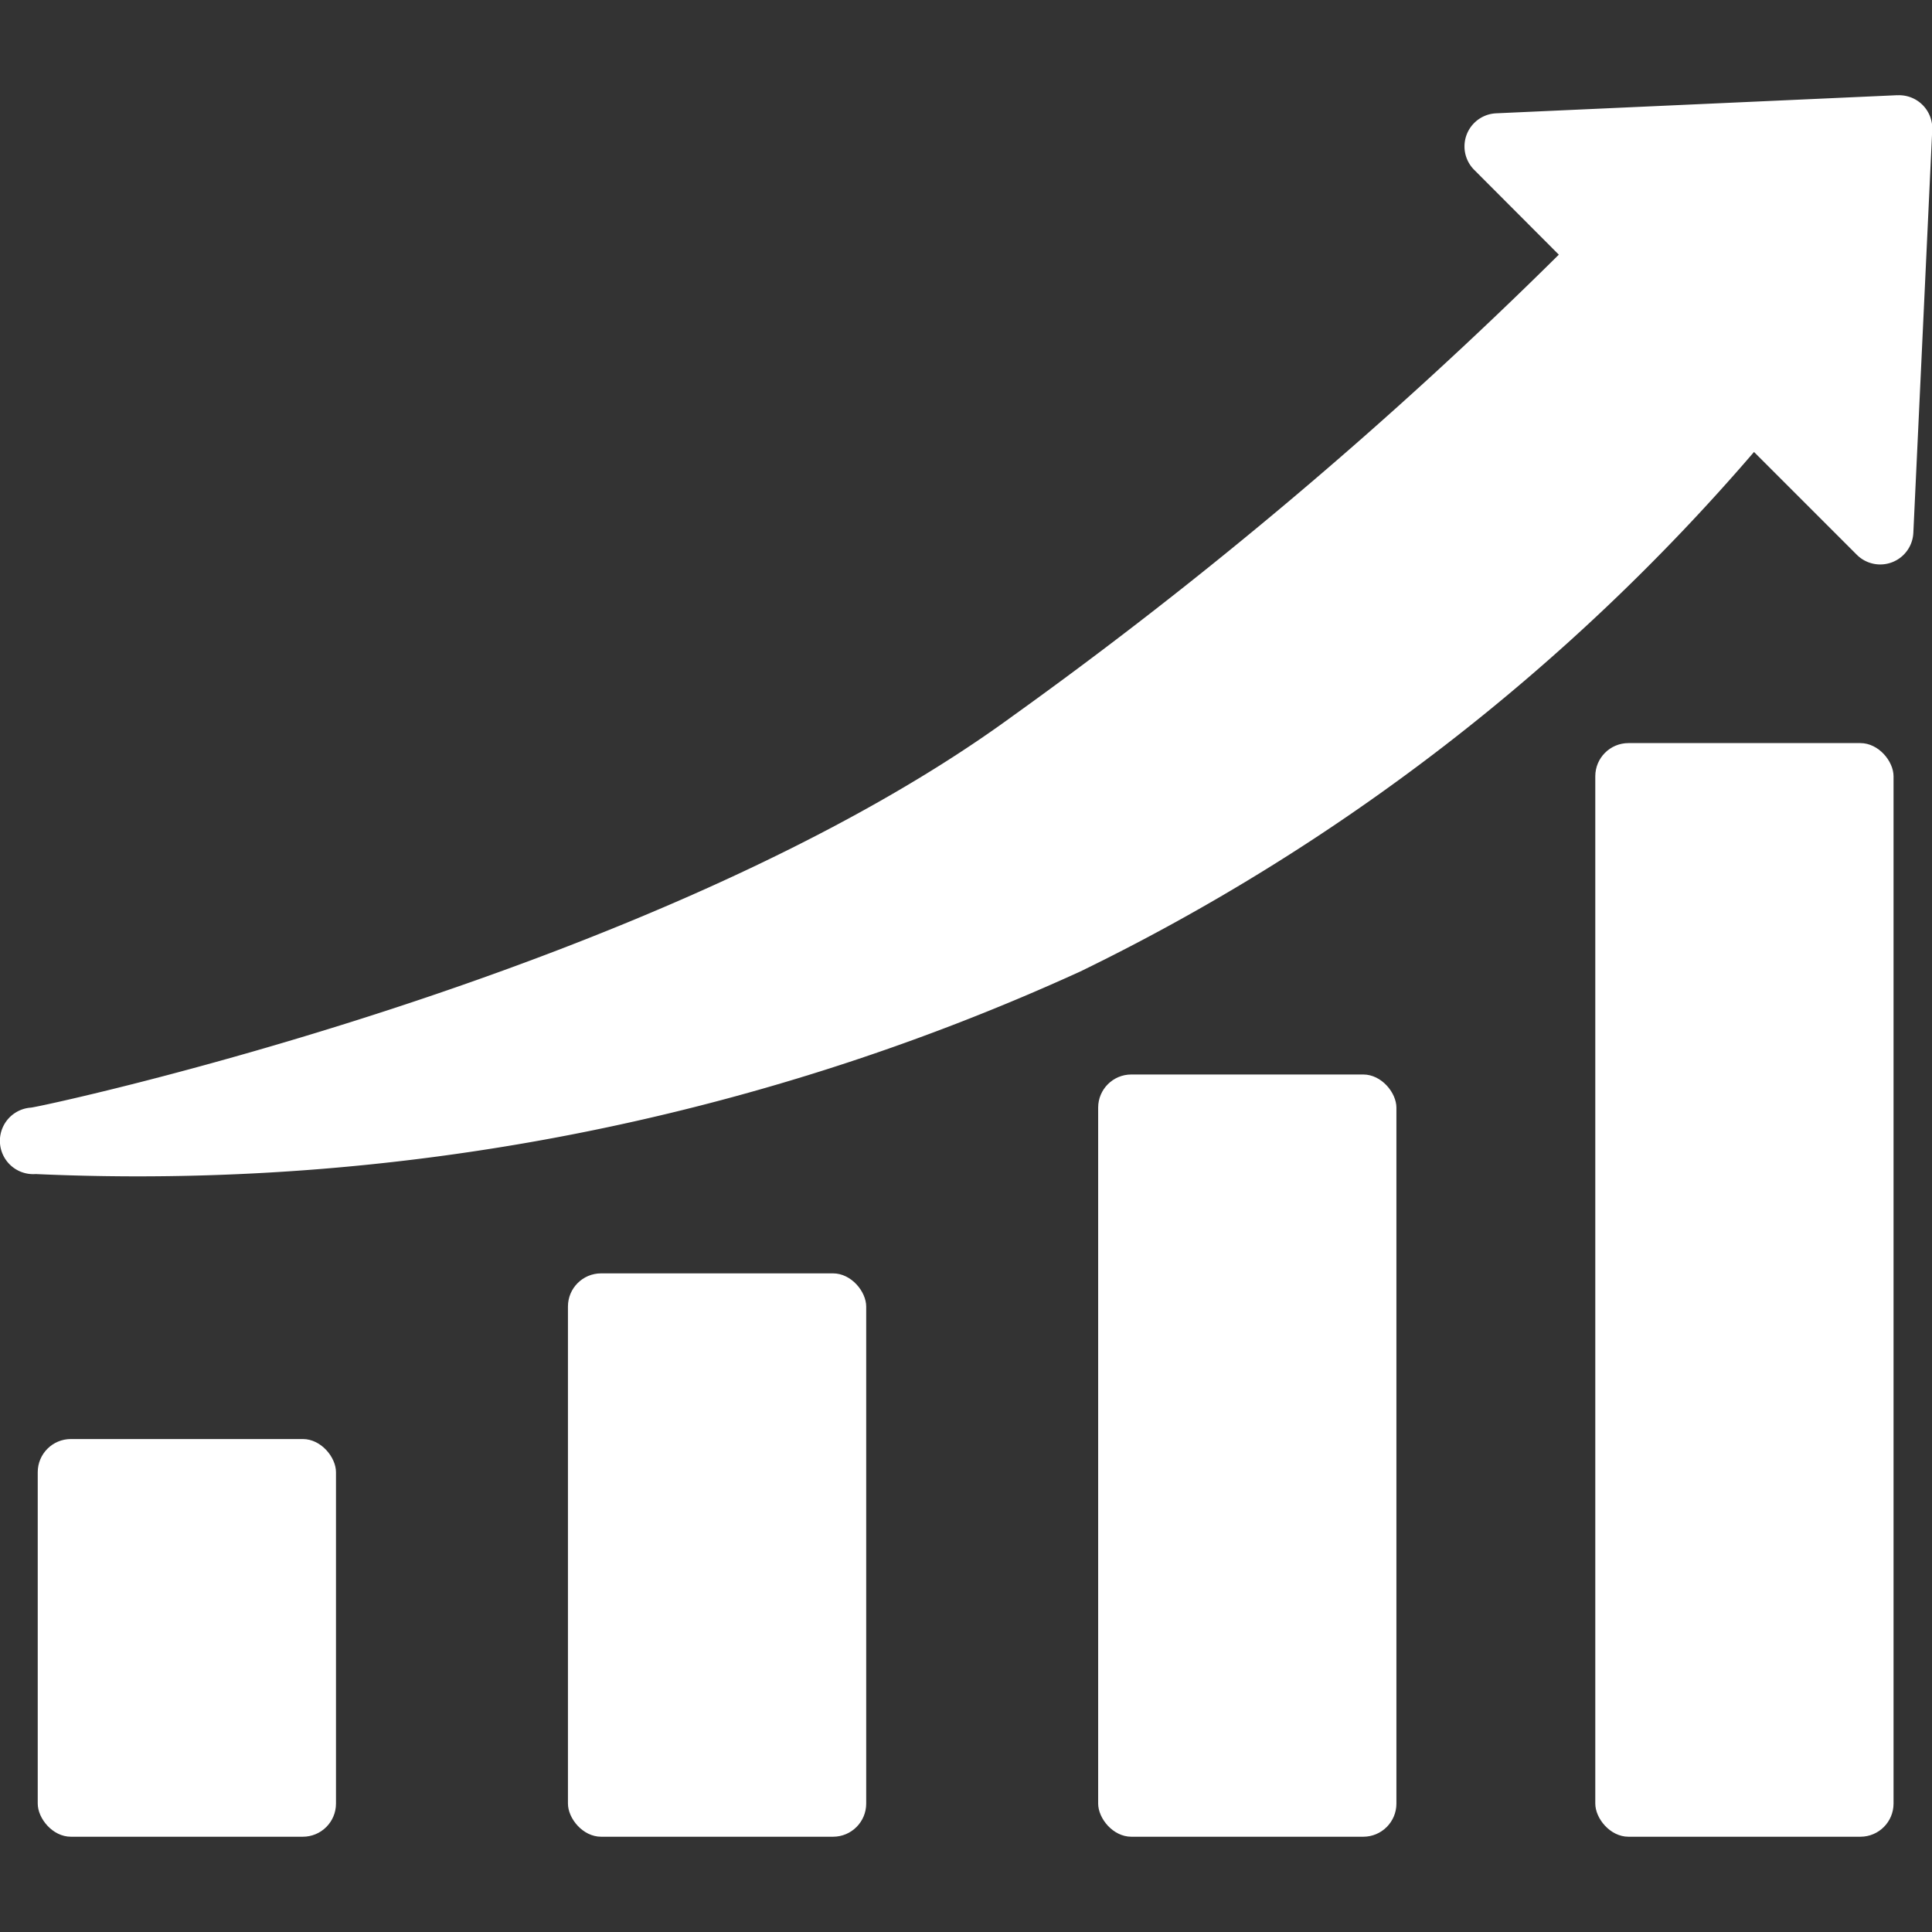 <svg xmlns="http://www.w3.org/2000/svg" xmlns:xlink="http://www.w3.org/1999/xlink" width="32" height="32" viewBox="0 0 32 32">
  <rect x="0" y="0" width="32" height="32" fill="#333333" stroke="none"/>
  <defs>
    <clipPath id="clip-path">
      <rect id="Rectangle_19467" data-name="Rectangle 19467" width="32" height="32" transform="translate(158 48)" fill="#fff" stroke="#707070" stroke-width="1"/>
    </clipPath>
  </defs>
  <g id="Mask_Group_553" data-name="Mask Group 553" transform="translate(-158 -48)" clip-path="url(#clip-path)">
    <g id="Layer_2" data-name="Layer 2" transform="translate(156.429 46.586)">
      <rect id="Rectangle_19471" data-name="Rectangle 19471" width="4.94" height="6.587" rx="0.549" transform="translate(2.196 25.249)" fill="#fff"/>
      <rect id="Rectangle_19472" data-name="Rectangle 19472" width="4.94" height="9.331" rx="0.549" transform="translate(10.978 22.505)" fill="#fff"/>
      <rect id="Rectangle_19473" data-name="Rectangle 19473" width="4.94" height="12.625" rx="0.549" transform="translate(19.76 19.211)" fill="#fff"/>
      <rect id="Rectangle_19474" data-name="Rectangle 19474" width="4.94" height="18.114" rx="0.549" transform="translate(27.994 13.722)" fill="#fff"/>
      <path id="Path_12932" data-name="Path 12932" d="M32.994,2.991l-6.647.3a.549.549,0,0,0-.362.933L27.39,5.632a74.875,74.875,0,0,1-9.051,7.646C12.471,17.565,2.2,19.76,2.08,19.76a.55.55,0,1,0,.082,1.1,37.6,37.6,0,0,0,17.3-3.354A34.734,34.734,0,0,0,30.623,8.9l1.7,1.7a.549.549,0,0,0,.939-.362l.313-6.675a.549.549,0,0,0-.576-.571Z" fill="#fff"/>
    </g>
  </g>
</svg>
